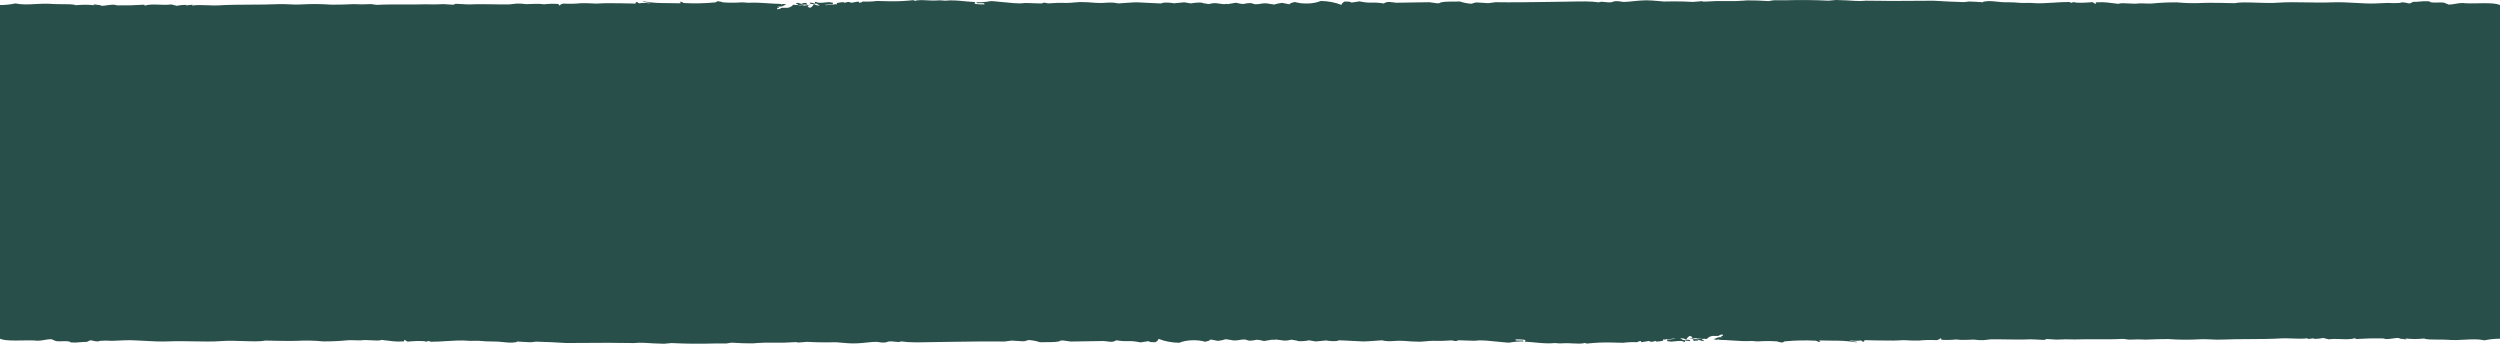 <svg width="1280" height="176" viewBox="0 0 1280 176" fill="none" xmlns="http://www.w3.org/2000/svg">
<g clip-path="url(#clip0_1_357)">
<path d="M74.249 2.838C73.876 2.686 73.876 2.686 73.876 2.399C69.28 2.703 64.631 2.822 59.982 2.754L58.364 2.399C57.285 2.347 56.039 2.529 54.856 2.701C53.722 2.866 52.645 3.022 51.831 2.956C51.752 2.93 51.687 2.912 51.635 2.897C51.413 2.834 51.413 2.834 51.413 2.602C50.355 2.563 49.325 2.443 48.356 2.247H47.751L48.356 2.602V2.686C45.218 2.34 41.947 2.34 38.809 2.686C37.693 2.124 34.656 2.13 31.706 2.135C30.053 2.139 28.427 2.142 27.182 2.045C23.782 1.758 20.822 1.924 18.019 2.082C14.566 2.277 11.352 2.458 7.849 1.759C5.511 2.283 2.622 2.595 0 2.581L6.52874e-05 173.419C2.374 174.479 7.001 174.393 11.454 174.31C14.297 174.256 17.069 174.205 19.139 174.454C20.362 174.48 21.586 174.266 22.809 174.053C23.964 173.851 25.119 173.65 26.274 173.65L28.689 174.645C29.602 174.795 30.736 174.756 31.882 174.717C33.057 174.676 34.245 174.635 35.22 174.797C35.483 174.839 35.632 174.94 35.787 175.045C36.009 175.196 36.242 175.354 36.843 175.354C38.277 175.462 39.7 175.334 41.054 175.212C42.232 175.106 43.357 175.004 44.393 175.067C45.035 174.797 45.639 174.51 46.243 174.224C46.797 174.245 47.224 174.355 47.682 174.473C48.286 174.628 48.945 174.797 50.018 174.797C50.566 174.797 50.719 174.7 50.848 174.619C50.941 174.561 51.02 174.51 51.226 174.51C53.249 174.351 55.319 174.351 57.341 174.51C58.506 174.457 59.671 174.409 60.841 174.361L60.847 174.36C61.912 174.316 62.982 174.272 64.061 174.224C67.05 174.114 70.335 174.303 73.797 174.502C77.765 174.731 81.965 174.973 86.219 174.793C90.3 174.613 94.737 174.694 99.103 174.774C104.148 174.867 109.097 174.957 113.285 174.641C116.878 174.369 120.917 174.504 124.71 174.631C129.167 174.78 133.284 174.918 135.935 174.371C136.011 174.404 150.317 174.691 152.016 174.506C156.487 174.259 161.02 174.356 165.418 174.793C169.656 174.821 173.887 174.628 178.026 174.219C178.784 174.12 180.095 174.166 181.489 174.216C182.939 174.267 184.478 174.322 185.575 174.219C186.196 174.015 187.847 174.113 189.635 174.22C191.98 174.36 194.56 174.514 195.353 174.016C195.89 174.084 196.43 174.156 196.974 174.228C199.835 174.607 202.783 174.998 205.696 174.84C206.011 174.858 206.151 174.834 206.31 174.807C206.455 174.783 206.616 174.756 206.941 174.756V174.047H207.319C207.642 174.38 208.133 174.674 208.754 174.908C211.056 174.671 216.568 174.317 218.116 174.908L218.159 174.903C218.494 174.87 218.679 174.852 218.789 174.83C218.923 174.804 218.947 174.773 219 174.704C219.029 174.667 219.066 174.618 219.134 174.553C219.703 174.62 220.207 174.768 220.569 174.975C223.205 174.987 225.838 174.817 228.461 174.647C232.363 174.395 236.244 174.144 240.085 174.495C240.973 174.547 241.949 174.519 242.863 174.493C243.737 174.469 244.554 174.446 245.181 174.495C247.522 174.735 249.916 174.854 252.316 174.849C254.108 174.785 255.818 174.966 257.482 175.142C259.744 175.382 261.919 175.612 264.094 175.204L264.138 175.195C264.424 175.141 264.539 175.119 264.585 175.096C264.615 175.08 264.616 175.065 264.617 175.038C264.618 175.003 264.62 174.948 264.698 174.849C264.698 174.849 271.267 175.305 272.06 175.204C272.456 175.153 272.862 175.107 273.268 175.06C273.673 175.014 274.079 174.968 274.475 174.917C279.684 175.086 285.083 175.288 289.952 175.626L311.733 175.511C312.952 175.525 314.171 175.542 315.39 175.56H315.394C318.44 175.603 321.485 175.646 324.531 175.646C326.204 175.487 327.923 175.442 329.627 175.511C333.067 175.752 336.532 175.916 340.008 176C341.242 175.835 342.505 175.716 343.783 175.646C351.013 176.012 358.304 176.085 365.565 175.865H371.868L374.51 175.443C375.416 175.491 376.313 175.535 377.206 175.578L377.21 175.579C378.214 175.628 379.212 175.676 380.211 175.73C380.782 175.741 381.29 175.751 381.742 175.76C384.437 175.813 385.151 175.828 385.611 175.803C385.777 175.794 385.91 175.779 386.091 175.76C386.642 175.702 387.639 175.596 391.37 175.443H401.563C409.609 174.988 408.743 175.206 408.216 175.338C407.766 175.452 407.562 175.503 413.349 175.021L417.804 175.224C421.197 175.319 424.602 175.319 427.996 175.224L434.074 175.73C437.763 176.005 441.097 175.657 443.955 175.359C445.658 175.181 447.192 175.021 448.532 175.021C449.111 175.021 449.593 175.104 450.108 175.193C450.866 175.323 451.697 175.466 453.023 175.376C453.582 175.333 453.993 175.184 454.367 175.049C454.726 174.919 455.051 174.802 455.439 174.802C456.13 174.706 456.996 174.816 457.879 174.929C459.167 175.093 460.493 175.262 461.366 174.802C465.402 175.419 470.797 175.298 476.047 175.181C478.115 175.135 480.16 175.089 482.091 175.089C484.36 175.062 486.707 175.026 489.11 174.99C497.142 174.87 505.798 174.74 514.252 174.869C515.457 174.718 516.736 174.55 518.015 174.382L518.028 174.38L523.728 174.734C524.615 174.754 525.241 174.53 525.768 174.341C526.138 174.208 526.458 174.093 526.786 174.093C528.861 174.26 530.817 174.647 532.485 175.224C533.354 175.183 534.441 175.182 535.587 175.182C538.677 175.181 542.202 175.18 543.055 174.38C543.972 174.216 545.162 174.41 546.435 174.617C546.996 174.708 547.574 174.802 548.151 174.869C550.807 174.829 553.498 174.785 556.199 174.74C559.14 174.692 562.093 174.643 565.026 174.599C566.384 174.734 567.593 174.869 568.801 175.021C569.358 175.005 569.897 174.923 570.361 174.784C570.825 174.644 571.198 174.453 571.443 174.228C574.871 174.742 576.328 174.702 577.652 174.666C579.113 174.626 580.412 174.591 584.016 175.308C584.447 175.24 584.908 175.161 585.376 175.08C586.301 174.921 587.253 174.757 588.055 174.667C588.66 175.224 589.868 175.224 591.529 175.224C592.461 174.754 593.031 174.162 593.152 173.536H593.34C596.18 174.716 599.852 175.414 603.722 175.511C605.476 174.772 607.732 174.316 610.132 174.216C612.532 174.115 614.939 174.375 616.972 174.954H617.16L617.316 174.916C618.612 174.604 619.294 174.439 619.803 173.806L623.578 174.532C625.035 174.363 626.405 174.071 627.617 173.671L631.693 174.313C632.87 174.356 633.663 174.223 634.499 174.082C635.299 173.948 636.139 173.806 637.394 173.806L639.621 174.448C640.945 174.411 642.234 174.244 643.396 173.958C644.65 173.991 645.248 174.146 645.919 174.32C646.278 174.413 646.658 174.511 647.171 174.599L651.436 173.891C652.144 174.075 652.279 174.031 652.479 173.965C652.664 173.905 652.905 173.826 653.701 173.891C654.657 173.968 655.375 174.082 656.003 174.182C657.559 174.429 658.562 174.588 661.252 173.891C661.61 174.016 662.117 174.087 662.65 174.161C663.407 174.267 664.215 174.38 664.724 174.667C666.613 174.755 668.52 174.609 670.236 174.245C671.417 174.391 672.566 174.583 673.671 174.819L678.956 174.313C680.689 174.65 682.607 174.75 684.468 174.599C684.666 174.568 684.774 174.51 684.886 174.45C685.071 174.35 685.266 174.245 685.901 174.245C686.922 174.296 688.179 174.348 689.54 174.405C692.257 174.519 695.391 174.65 697.906 174.819C698.925 174.886 707.456 174.245 707.456 174.245C710.035 174.836 711.79 174.72 713.781 174.588C715.2 174.494 716.739 174.392 718.781 174.532C721.524 174.797 724.318 174.939 727.124 174.954C728.096 174.923 729.075 174.828 730.056 174.732C731.246 174.616 732.437 174.5 733.617 174.5C736.681 174.622 739.768 174.554 742.79 174.297C743.586 174.224 743.946 174.352 744.249 174.46C744.435 174.526 744.599 174.584 744.828 174.584H745.847L746.413 174.264C746.96 174.202 748.739 174.269 750.629 174.341C752.913 174.426 755.362 174.519 756.002 174.399C758.046 174.017 763.269 174.561 767.419 174.993C770.246 175.287 772.575 175.53 773.065 175.393C775.309 174.955 777.756 174.764 780.199 174.836L779.596 174.33C778.58 174.389 777.553 174.389 776.538 174.33H776.123L775.933 173.756C776.087 173.757 776.254 173.758 776.429 173.759C778.658 173.769 782.329 173.787 780.614 174.819L780.992 174.971C782.701 175.044 784.415 175.206 786.126 175.368C789.481 175.686 792.825 176.002 796.092 175.638C797.748 175.855 799.5 175.884 801.188 175.722C802.373 175.666 803.729 175.742 805.104 175.818C807.451 175.948 809.856 176.081 811.569 175.571L812.362 175.925C816.612 175.438 821.006 175.25 825.385 175.368C826.163 175.382 826.936 175.406 827.704 175.431C828.837 175.467 829.961 175.503 831.085 175.503C833.396 175.195 835.823 175.097 838.22 175.216C838.304 175.168 838.378 175.123 838.449 175.079H838.45C838.831 174.846 839.111 174.674 840.032 174.575L840.447 175.216C841.801 175.015 843.005 174.796 844.209 174.577L844.222 174.575C844.601 174.852 844.76 174.876 845.445 174.981C845.51 174.991 845.581 175.002 845.657 175.014C846.25 174.941 846.555 174.848 846.872 174.751C847.14 174.669 847.417 174.585 847.884 174.508C847.884 174.523 847.876 174.54 847.863 174.558C847.852 174.575 847.836 174.594 847.819 174.614C847.703 174.752 847.567 174.915 848.715 174.862C849.572 174.823 849.981 174.732 850.412 174.636C850.721 174.567 851.041 174.496 851.546 174.44C851.513 174.207 851.499 173.973 851.504 173.739C851.739 173.774 851.967 173.819 852.188 173.873C852.707 173.814 853.198 173.718 853.643 173.587L853.584 173.738C854.583 173.588 855.605 173.469 856.642 173.384L856.695 173.314C856.996 173.351 857.293 173.395 857.586 173.445H858.001C857.321 173.529 856.642 173.609 855.962 173.689C855.283 173.769 854.603 173.85 853.924 173.934H853.508L853.735 174.727C854.686 174.68 854.717 174.691 855.238 174.885L855.358 174.929C856.109 174.899 856.876 174.817 857.622 174.738C859.391 174.548 861.042 174.372 862.077 174.929L862.682 175.081L862.87 174.356C863.028 174.377 863.211 174.402 863.404 174.428L863.414 174.429L863.416 174.43C864.137 174.528 864.979 174.643 865.098 174.643H865.513L864.908 174.001C863.927 173.866 863.739 173.9 863.097 174.221L861.662 174.069L860.228 173.09L861.662 173.293C861.957 173.223 862.257 173.397 862.562 173.573C862.862 173.746 863.166 173.922 863.475 173.873C863.593 173.201 864.157 172.561 865.098 172.034H865.324C865.397 172.059 865.462 172.081 865.52 172.101C865.889 172.226 866.018 172.27 866.343 172.59C866.721 172.962 866.155 173.333 865.098 173.451V173.586L867.929 173.158C868.291 173.071 868.617 173.187 868.895 173.286C869.18 173.387 869.416 173.471 869.589 173.299H870.194L871.817 173.158C870.228 173.582 868.366 173.754 866.533 173.647C866.658 173.794 866.768 173.887 866.857 173.964C867.036 174.118 867.136 174.204 867.136 174.508H867.324L869.589 174.356C869.529 174.304 869.487 174.266 869.456 174.237C869.382 174.168 869.363 174.152 869.279 174.138C869.247 174.133 869.204 174.128 869.146 174.122C869.06 174.112 868.938 174.097 868.759 174.069L869.174 173.934C869.941 174.046 870.639 174.237 871.212 174.491H872.232L872.647 174.288L871.402 173.866V173.58C871.78 173.491 872.201 173.444 872.628 173.444C873.056 173.444 873.476 173.491 873.855 173.58L873.883 173.55C874.307 173.102 875.135 172.225 876.686 172.01H879.556C880.258 171.857 880.32 171.764 880.381 171.672C880.448 171.57 880.515 171.47 881.422 171.294H882.064V172.003L881.179 172.01C881.002 172.247 881.129 172.296 881.425 172.408C881.572 172.463 881.759 172.534 881.972 172.652C879.984 172.478 879.366 172.799 878.708 173.14C878.342 173.33 877.963 173.526 877.328 173.647C877.53 173.71 877.733 173.746 877.93 173.782C878.211 173.833 878.482 173.882 878.725 174.001C879.183 173.963 879.604 173.863 879.933 173.715L880.349 174.001C882.51 174.034 884.672 174.18 886.832 174.325C890.18 174.549 893.522 174.774 896.845 174.579C896.973 174.587 897.1 174.596 897.228 174.606C897.492 174.627 897.755 174.651 898.018 174.674C898.706 174.737 899.39 174.799 900.089 174.799C903.387 174.555 906.756 174.555 910.053 174.799C909.645 174.866 911.867 175.373 912.507 175.373C912.756 175.313 912.978 175.231 913.156 175.133C913.324 175.034 913.458 174.92 913.529 174.799C918.871 174.268 924.373 174.148 929.796 174.445L931.236 175.086H932.027L931.422 174.512L931.609 174.309C933.961 174.38 935.975 174.392 937.809 174.403C942.157 174.429 945.498 174.449 949.956 175.221H950.942V175.086C950.749 175.054 950.555 175.023 950.36 174.991H950.358C949.408 174.836 948.446 174.68 947.502 174.512L947.093 174.309C947.173 174.305 947.257 174.304 947.339 174.304C947.394 174.305 947.449 174.307 947.502 174.309C949.227 174.546 951.067 174.546 952.791 174.309C953.049 174.388 953.262 174.493 953.404 174.617C953.547 174.741 953.627 174.879 953.618 175.018C954.604 174.866 954.604 174.647 954.604 174.158C958.373 174.293 965.093 174.377 969.698 174.377L974.8 174.158C977.298 174.32 979.822 174.394 982.347 174.377C985.342 174.061 988.436 173.986 991.485 174.158C991.947 174.093 992.373 173.973 992.693 173.809C993.022 173.646 993.244 173.445 993.333 173.23H993.52C994.028 173.418 994.012 173.494 993.97 173.693C993.956 173.763 993.938 173.847 993.938 173.955C996.453 174.133 999.013 174.081 1001.48 173.803C1003 174.022 1004.59 174.097 1006.17 174.023L1010.66 173.871C1012.22 174.109 1013.88 174.206 1015.53 174.158L1015.83 174.122L1016.14 174.087C1017.14 173.971 1018.21 173.848 1019.31 173.736C1021.58 173.695 1024.11 173.739 1026.8 173.785C1030.81 173.853 1035.15 173.928 1039.42 173.736C1040.23 173.702 1042.02 173.806 1043.66 173.902C1045.25 173.996 1046.7 174.081 1046.98 174.023C1047.18 173.98 1047.22 173.902 1047.26 173.824C1047.34 173.686 1047.41 173.547 1048.37 173.601C1049.68 173.674 1050.96 173.76 1052.27 173.848H1052.28L1052.86 173.888C1055.96 173.71 1059.1 173.682 1062.22 173.803C1066.2 173.672 1070.15 173.689 1073.95 173.706C1078.43 173.726 1082.73 173.745 1086.65 173.516C1087.24 173.484 1087.95 173.598 1088.65 173.711C1089.39 173.831 1090.12 173.948 1090.68 173.888C1093.4 173.719 1096.13 173.719 1098.84 173.888C1102.6 173.697 1106.38 173.601 1110.17 173.601C1115.35 173.98 1120.62 174.025 1125.83 173.736C1127.9 173.588 1130.11 173.693 1132.23 173.793C1133.98 173.876 1135.67 173.956 1137.16 173.888C1141.81 173.668 1146.8 173.645 1151.74 173.623C1157.43 173.597 1163.06 173.571 1168.07 173.246C1169.47 173.15 1171.31 173.222 1173.27 173.298C1176.14 173.41 1179.28 173.532 1181.74 173.162L1181.32 173.601L1184.57 173.246L1184.99 173.516C1186.55 173.517 1188.09 173.349 1189.48 173.027C1190.46 173.227 1191.41 173.464 1192.31 173.736C1194.23 173.445 1196.34 173.527 1198.43 173.608C1201.06 173.71 1203.65 173.811 1205.75 173.162C1205.88 173.216 1205.97 173.251 1206.02 173.286C1206.12 173.35 1206.12 173.415 1206.12 173.601C1210.72 173.297 1215.37 173.178 1220.02 173.246L1221.64 173.601C1222.71 173.653 1223.96 173.471 1225.14 173.299C1226.28 173.134 1227.35 172.978 1228.17 173.044C1228.25 173.07 1228.31 173.088 1228.36 173.103C1228.42 173.117 1228.45 173.128 1228.48 173.14C1228.59 173.178 1228.59 173.219 1228.59 173.398C1229.64 173.437 1230.68 173.557 1231.64 173.753H1232.25L1231.64 173.398V173.314C1234.78 173.66 1238.05 173.66 1241.19 173.314C1242.31 173.876 1245.34 173.87 1248.29 173.865C1249.95 173.861 1251.57 173.858 1252.82 173.955C1256.22 174.242 1259.18 174.076 1261.98 173.918C1265.43 173.723 1268.65 173.542 1272.15 174.241C1274.49 173.717 1277.38 173.405 1280 173.419V2.581C1277.63 1.521 1273 1.607 1268.55 1.69C1265.7 1.744 1262.93 1.795 1260.86 1.546C1259.64 1.52 1258.41 1.734 1257.19 1.947C1256.04 2.149 1254.88 2.35 1253.73 2.35L1251.31 1.355C1250.4 1.205 1249.26 1.244 1248.12 1.283C1246.94 1.324 1245.75 1.365 1244.78 1.203C1244.52 1.161 1244.37 1.06 1244.21 0.955C1243.99 0.804 1243.76 0.646 1243.16 0.646C1241.72 0.538 1240.3 0.666 1238.95 0.788C1237.77 0.894 1236.64 0.996 1235.61 0.933C1234.97 1.203 1234.36 1.49 1233.76 1.776C1233.2 1.755 1232.78 1.645 1232.32 1.527C1231.71 1.372 1231.06 1.203 1229.98 1.203C1229.43 1.203 1229.28 1.3 1229.15 1.381C1229.06 1.439 1228.98 1.49 1228.77 1.49C1226.75 1.649 1224.68 1.649 1222.66 1.49C1221.49 1.543 1220.33 1.591 1219.15 1.64C1218.09 1.684 1217.02 1.728 1215.94 1.776C1212.95 1.886 1209.66 1.697 1206.2 1.498C1202.24 1.269 1198.03 1.027 1193.78 1.207C1189.7 1.387 1185.26 1.306 1180.9 1.226C1175.85 1.133 1170.9 1.043 1166.71 1.359C1163.12 1.631 1159.08 1.496 1155.29 1.369C1150.83 1.22 1146.72 1.082 1144.06 1.629C1143.99 1.595 1129.68 1.309 1127.98 1.494C1123.51 1.741 1118.98 1.644 1114.58 1.207C1110.34 1.179 1106.11 1.372 1101.97 1.781C1101.22 1.88 1099.9 1.834 1098.51 1.784C1097.06 1.733 1095.52 1.678 1094.42 1.781C1093.8 1.985 1092.15 1.887 1090.37 1.78C1088.02 1.64 1085.44 1.486 1084.65 1.984C1084.11 1.916 1083.57 1.844 1083.02 1.772C1080.16 1.393 1077.22 1.002 1074.3 1.16C1073.99 1.142 1073.85 1.166 1073.69 1.193C1073.54 1.217 1073.38 1.244 1073.06 1.244V1.953H1072.68C1072.36 1.62 1071.87 1.326 1071.25 1.092C1068.94 1.329 1063.43 1.683 1061.88 1.092C1061.52 1.128 1061.33 1.147 1061.21 1.17C1061 1.21 1061.06 1.262 1060.87 1.447C1060.3 1.38 1059.79 1.232 1059.43 1.025C1056.79 1.013 1054.16 1.183 1051.54 1.353C1047.64 1.605 1043.76 1.856 1039.91 1.505C1039.03 1.453 1038.05 1.481 1037.14 1.507C1036.26 1.531 1035.45 1.554 1034.82 1.505C1032.48 1.265 1030.08 1.146 1027.68 1.151C1025.89 1.215 1024.18 1.034 1022.52 0.858C1020.26 0.618 1018.08 0.388 1015.91 0.796C1015.59 0.857 1015.46 0.88 1015.42 0.904C1015.34 0.94 1015.44 0.979 1015.3 1.151C1015.3 1.151 1008.73 0.695 1007.94 0.796C1007.54 0.847 1007.14 0.893 1006.73 0.94C1006.33 0.986 1005.92 1.032 1005.53 1.083C1000.32 0.914 994.917 0.712 990.048 0.374L968.267 0.489C967.048 0.475 965.829 0.458 964.61 0.44C961.563 0.397 958.516 0.354 955.469 0.354C953.795 0.513 952.077 0.558 950.373 0.489C946.933 0.248 943.468 0.084 939.992 0C938.758 0.165 937.495 0.284 936.217 0.354C928.987 -0.012 921.696 -0.085 914.436 0.135H908.132L905.49 0.557C904.583 0.509 903.684 0.465 902.79 0.421C901.786 0.372 900.787 0.324 899.789 0.27C895.81 0.192 894.926 0.168 894.389 0.197C893.717 0.234 893.585 0.354 888.63 0.557H878.437C870.391 1.012 871.257 0.794 871.784 0.662C872.234 0.548 872.438 0.497 866.651 0.979L862.196 0.776C858.803 0.681 855.398 0.681 852.004 0.776L845.926 0.27C842.237 -0.005 838.903 0.343 836.045 0.641C834.342 0.819 832.808 0.979 831.468 0.979C830.889 0.979 830.407 0.896 829.892 0.807C829.134 0.677 828.303 0.534 826.977 0.624C826.418 0.667 826.007 0.816 825.633 0.951C825.274 1.081 824.949 1.198 824.561 1.198C823.87 1.294 823.004 1.184 822.121 1.071C820.833 0.907 819.507 0.738 818.634 1.198C814.598 0.581 809.203 0.701 803.953 0.819C801.885 0.865 799.84 0.911 797.909 0.911C795.64 0.938 793.293 0.974 790.889 1.01C782.858 1.13 774.202 1.26 765.747 1.131C764.543 1.282 763.264 1.45 761.985 1.618L761.972 1.62L756.272 1.266C755.385 1.246 754.759 1.47 754.232 1.659C753.862 1.792 753.542 1.907 753.214 1.907C751.139 1.74 749.183 1.353 747.515 0.776C746.646 0.817 745.559 0.818 744.413 0.818C741.323 0.819 737.798 0.82 736.945 1.62C736.028 1.784 734.838 1.59 733.565 1.383C733.004 1.292 732.426 1.198 731.849 1.131C729.191 1.171 726.499 1.215 723.797 1.26C720.857 1.308 717.905 1.357 714.974 1.401C713.616 1.266 712.407 1.131 711.199 0.979C710.642 0.995 710.103 1.077 709.639 1.216C709.175 1.356 708.802 1.547 708.557 1.772C705.129 1.258 703.672 1.298 702.348 1.334C700.887 1.374 699.588 1.409 695.984 0.692C695.553 0.76 695.092 0.839 694.624 0.92C693.699 1.079 692.747 1.243 691.945 1.333C691.34 0.776 690.132 0.776 688.471 0.776C687.539 1.246 686.969 1.838 686.848 2.464H686.659C683.82 1.284 680.148 0.586 676.278 0.489C674.523 1.228 672.267 1.683 669.867 1.784C667.467 1.885 665.061 1.625 663.028 1.046H662.84L662.683 1.084C661.388 1.396 660.706 1.561 660.197 2.194L656.422 1.468C654.965 1.637 653.595 1.929 652.383 2.329L648.307 1.687C647.13 1.644 646.337 1.777 645.501 1.918C644.701 2.052 643.861 2.194 642.606 2.194L640.379 1.552C639.055 1.589 637.766 1.756 636.604 2.042C635.35 2.009 634.752 1.854 634.081 1.68C633.722 1.587 633.342 1.489 632.829 1.401L628.563 2.109C627.856 1.925 627.721 1.969 627.521 2.035C627.336 2.095 627.095 2.174 626.299 2.109C625.343 2.032 624.625 1.918 623.997 1.818C622.441 1.571 621.438 1.412 618.748 2.109C618.39 1.984 617.883 1.913 617.35 1.839C616.593 1.733 615.785 1.62 615.276 1.333C613.387 1.245 611.48 1.391 609.764 1.755C608.583 1.609 607.434 1.417 606.329 1.181L601.044 1.687C599.311 1.35 597.393 1.25 595.532 1.401C595.334 1.432 595.226 1.49 595.114 1.55C594.929 1.65 594.734 1.755 594.099 1.755C593.078 1.704 591.821 1.652 590.46 1.595C587.743 1.481 584.609 1.35 582.094 1.181C581.075 1.114 572.544 1.755 572.544 1.755C569.965 1.164 568.21 1.28 566.219 1.412C564.8 1.506 563.261 1.608 561.219 1.468C558.476 1.203 555.682 1.062 552.876 1.046C551.904 1.077 550.925 1.172 549.944 1.268C548.754 1.384 547.563 1.5 546.383 1.5C543.319 1.378 540.232 1.446 537.21 1.703C536.414 1.776 536.054 1.648 535.751 1.54C535.565 1.474 535.401 1.416 535.171 1.416H534.153L533.587 1.736C533.04 1.798 531.261 1.731 529.371 1.659C527.087 1.574 524.638 1.481 523.998 1.601C521.954 1.983 516.731 1.439 512.58 1.007C509.754 0.713 507.424 0.47 506.935 0.607C504.691 1.045 502.244 1.236 499.801 1.164L500.404 1.67C501.42 1.611 502.447 1.611 503.462 1.67H503.877L504.067 2.244C503.912 2.243 503.746 2.242 503.571 2.241C501.341 2.231 497.671 2.213 499.386 1.181L499.008 1.029C497.299 0.956 495.585 0.794 493.874 0.632C490.519 0.314 487.175 -0.002 483.908 0.362C482.251 0.145 480.499 0.116 478.812 0.278C477.627 0.334 476.271 0.258 474.896 0.182C472.549 0.052 470.144 -0.081 468.431 0.429L467.638 0.075C463.388 0.562 458.994 0.75 454.615 0.632C453.837 0.618 453.064 0.594 452.296 0.569C451.163 0.533 450.039 0.497 448.915 0.497C446.604 0.805 444.177 0.903 441.78 0.784C441.696 0.832 441.621 0.878 441.55 0.921C441.169 1.154 440.889 1.325 439.968 1.425L439.553 0.784C438.199 0.985 436.995 1.204 435.791 1.423L435.778 1.425C435.399 1.148 435.24 1.124 434.556 1.019C434.49 1.009 434.419 0.998 434.343 0.986C433.75 1.059 433.445 1.152 433.128 1.249C432.86 1.331 432.583 1.415 432.116 1.492C432.116 1.463 432.148 1.425 432.18 1.386C432.297 1.248 432.433 1.085 431.285 1.138C430.428 1.177 430.019 1.268 429.587 1.364C429.279 1.433 428.958 1.504 428.454 1.56C428.487 1.793 428.501 2.027 428.496 2.261C428.261 2.226 428.033 2.181 427.812 2.127C427.293 2.186 426.802 2.282 426.357 2.413L426.416 2.262C425.417 2.412 424.395 2.531 423.358 2.616L423.305 2.686C423.004 2.649 422.707 2.605 422.414 2.555H421.999C422.679 2.471 423.358 2.391 424.038 2.311C424.717 2.231 425.397 2.15 426.076 2.066H426.491L426.265 1.273C425.314 1.32 425.283 1.309 424.762 1.115C424.725 1.101 424.685 1.086 424.642 1.071C423.891 1.101 423.124 1.183 422.378 1.262C420.609 1.452 418.958 1.628 417.923 1.071L417.318 0.919L417.13 1.644C416.968 1.623 416.78 1.597 416.583 1.57C415.862 1.472 415.021 1.357 414.902 1.357H414.487L415.092 1.999C416.073 2.134 416.261 2.1 416.903 1.779L418.338 1.931L419.772 2.91L418.338 2.707C418.043 2.777 417.743 2.603 417.438 2.427C417.138 2.254 416.834 2.078 416.525 2.127C416.407 2.799 415.843 3.439 414.902 3.966H414.676C414.603 3.941 414.539 3.919 414.48 3.899C414.111 3.774 413.982 3.73 413.657 3.409C413.279 3.038 413.845 2.667 414.902 2.549V2.414L412.071 2.842C411.709 2.929 411.383 2.813 411.105 2.714C410.82 2.613 410.584 2.529 410.411 2.701H409.806L408.183 2.842C409.772 2.418 411.634 2.246 413.468 2.353C413.342 2.206 413.232 2.113 413.143 2.036C412.964 1.882 412.864 1.796 412.864 1.492H412.676L410.411 1.644C410.615 1.817 410.601 1.843 410.721 1.862C410.801 1.874 410.94 1.884 411.241 1.931L410.826 2.066C410.059 1.954 409.361 1.763 408.788 1.509H407.768L407.353 1.712L408.598 2.134V2.42C408.22 2.509 407.799 2.555 407.372 2.555C406.944 2.555 406.524 2.509 406.145 2.42L406.117 2.45C405.693 2.898 404.865 3.775 403.314 3.99H400.444C399.742 4.143 399.68 4.236 399.619 4.328C399.552 4.43 399.485 4.53 398.578 4.706H397.936V3.997L398.821 3.99C398.998 3.753 398.871 3.704 398.575 3.592C398.428 3.537 398.241 3.466 398.028 3.348C400.016 3.522 400.634 3.201 401.292 2.86C401.658 2.67 402.037 2.474 402.672 2.353C402.47 2.29 402.267 2.253 402.07 2.218C401.789 2.167 401.518 2.118 401.275 1.999C400.817 2.037 400.396 2.137 400.067 2.285L399.652 1.999C397.49 1.966 395.328 1.82 393.168 1.675C389.82 1.451 386.478 1.226 383.156 1.421C382.761 1.396 382.371 1.361 381.982 1.326C381.294 1.263 380.61 1.201 379.911 1.201C376.613 1.445 373.244 1.445 369.947 1.201C370.356 1.134 368.133 0.627 367.493 0.627C367.244 0.687 367.022 0.769 366.844 0.867C366.675 0.966 366.542 1.08 366.471 1.201C361.129 1.732 355.627 1.852 350.204 1.555L348.764 0.914H347.973L348.578 1.488L348.391 1.69C346.039 1.62 344.025 1.608 342.191 1.597C337.843 1.571 334.502 1.551 330.044 0.779H329.058V0.914C329.251 0.946 329.445 0.977 329.64 1.009C330.59 1.163 331.553 1.32 332.498 1.488L332.907 1.69C332.773 1.697 332.631 1.697 332.498 1.69C330.773 1.454 328.933 1.454 327.209 1.69C326.951 1.612 326.738 1.507 326.596 1.383C326.453 1.259 326.373 1.121 326.382 0.982C325.396 1.134 325.395 1.353 325.395 1.842C321.627 1.707 314.907 1.623 310.302 1.623L305.2 1.842C302.702 1.68 300.178 1.606 297.653 1.623C294.658 1.939 291.564 2.014 288.515 1.842C288.053 1.907 287.627 2.027 287.307 2.191C286.978 2.354 286.756 2.555 286.667 2.77H286.48C285.972 2.582 285.988 2.506 286.03 2.307C286.044 2.237 286.062 2.153 286.062 2.045C283.547 1.867 280.987 1.919 278.515 2.197C277.004 1.978 275.413 1.903 273.831 1.977L269.342 2.129C267.778 1.891 266.124 1.794 264.471 1.842C264.27 1.865 264.066 1.889 263.859 1.913C262.858 2.029 261.791 2.152 260.693 2.264C258.423 2.305 255.886 2.261 253.202 2.215C249.19 2.147 244.849 2.072 240.578 2.264C239.77 2.298 237.983 2.194 236.344 2.098C234.754 2.004 233.302 1.919 233.022 1.977C232.82 2.02 232.779 2.098 232.738 2.176C232.665 2.314 232.592 2.453 231.627 2.399C230.314 2.326 229.028 2.239 227.717 2.151L227.653 2.147L227.138 2.112C224.036 2.29 220.898 2.318 217.778 2.197C213.796 2.328 209.854 2.311 206.054 2.294C201.565 2.274 197.274 2.255 193.351 2.484C192.764 2.516 192.053 2.402 191.352 2.289C190.61 2.169 189.878 2.052 189.316 2.112C186.604 2.281 183.867 2.281 181.156 2.112C177.396 2.303 173.618 2.399 169.831 2.399C164.649 2.02 159.378 1.975 154.169 2.264C152.101 2.412 149.888 2.307 147.769 2.207C146.017 2.124 144.329 2.044 142.844 2.112C138.19 2.332 133.202 2.355 128.257 2.377C122.569 2.403 116.936 2.429 111.929 2.754C110.529 2.85 108.693 2.778 106.728 2.702C103.864 2.59 100.725 2.468 98.258 2.838L98.676 2.399L95.431 2.754L95.013 2.484C93.449 2.483 91.911 2.651 90.524 2.973C89.538 2.773 88.587 2.536 87.689 2.264C85.769 2.555 83.656 2.473 81.569 2.392C78.941 2.29 76.355 2.189 74.249 2.838Z" fill="#294F4A"/>
</g>
<defs>
<clipPath id="clip0_1_357">
<rect width="1280" height="176" fill="white"/>
</clipPath>
</defs>
</svg>
